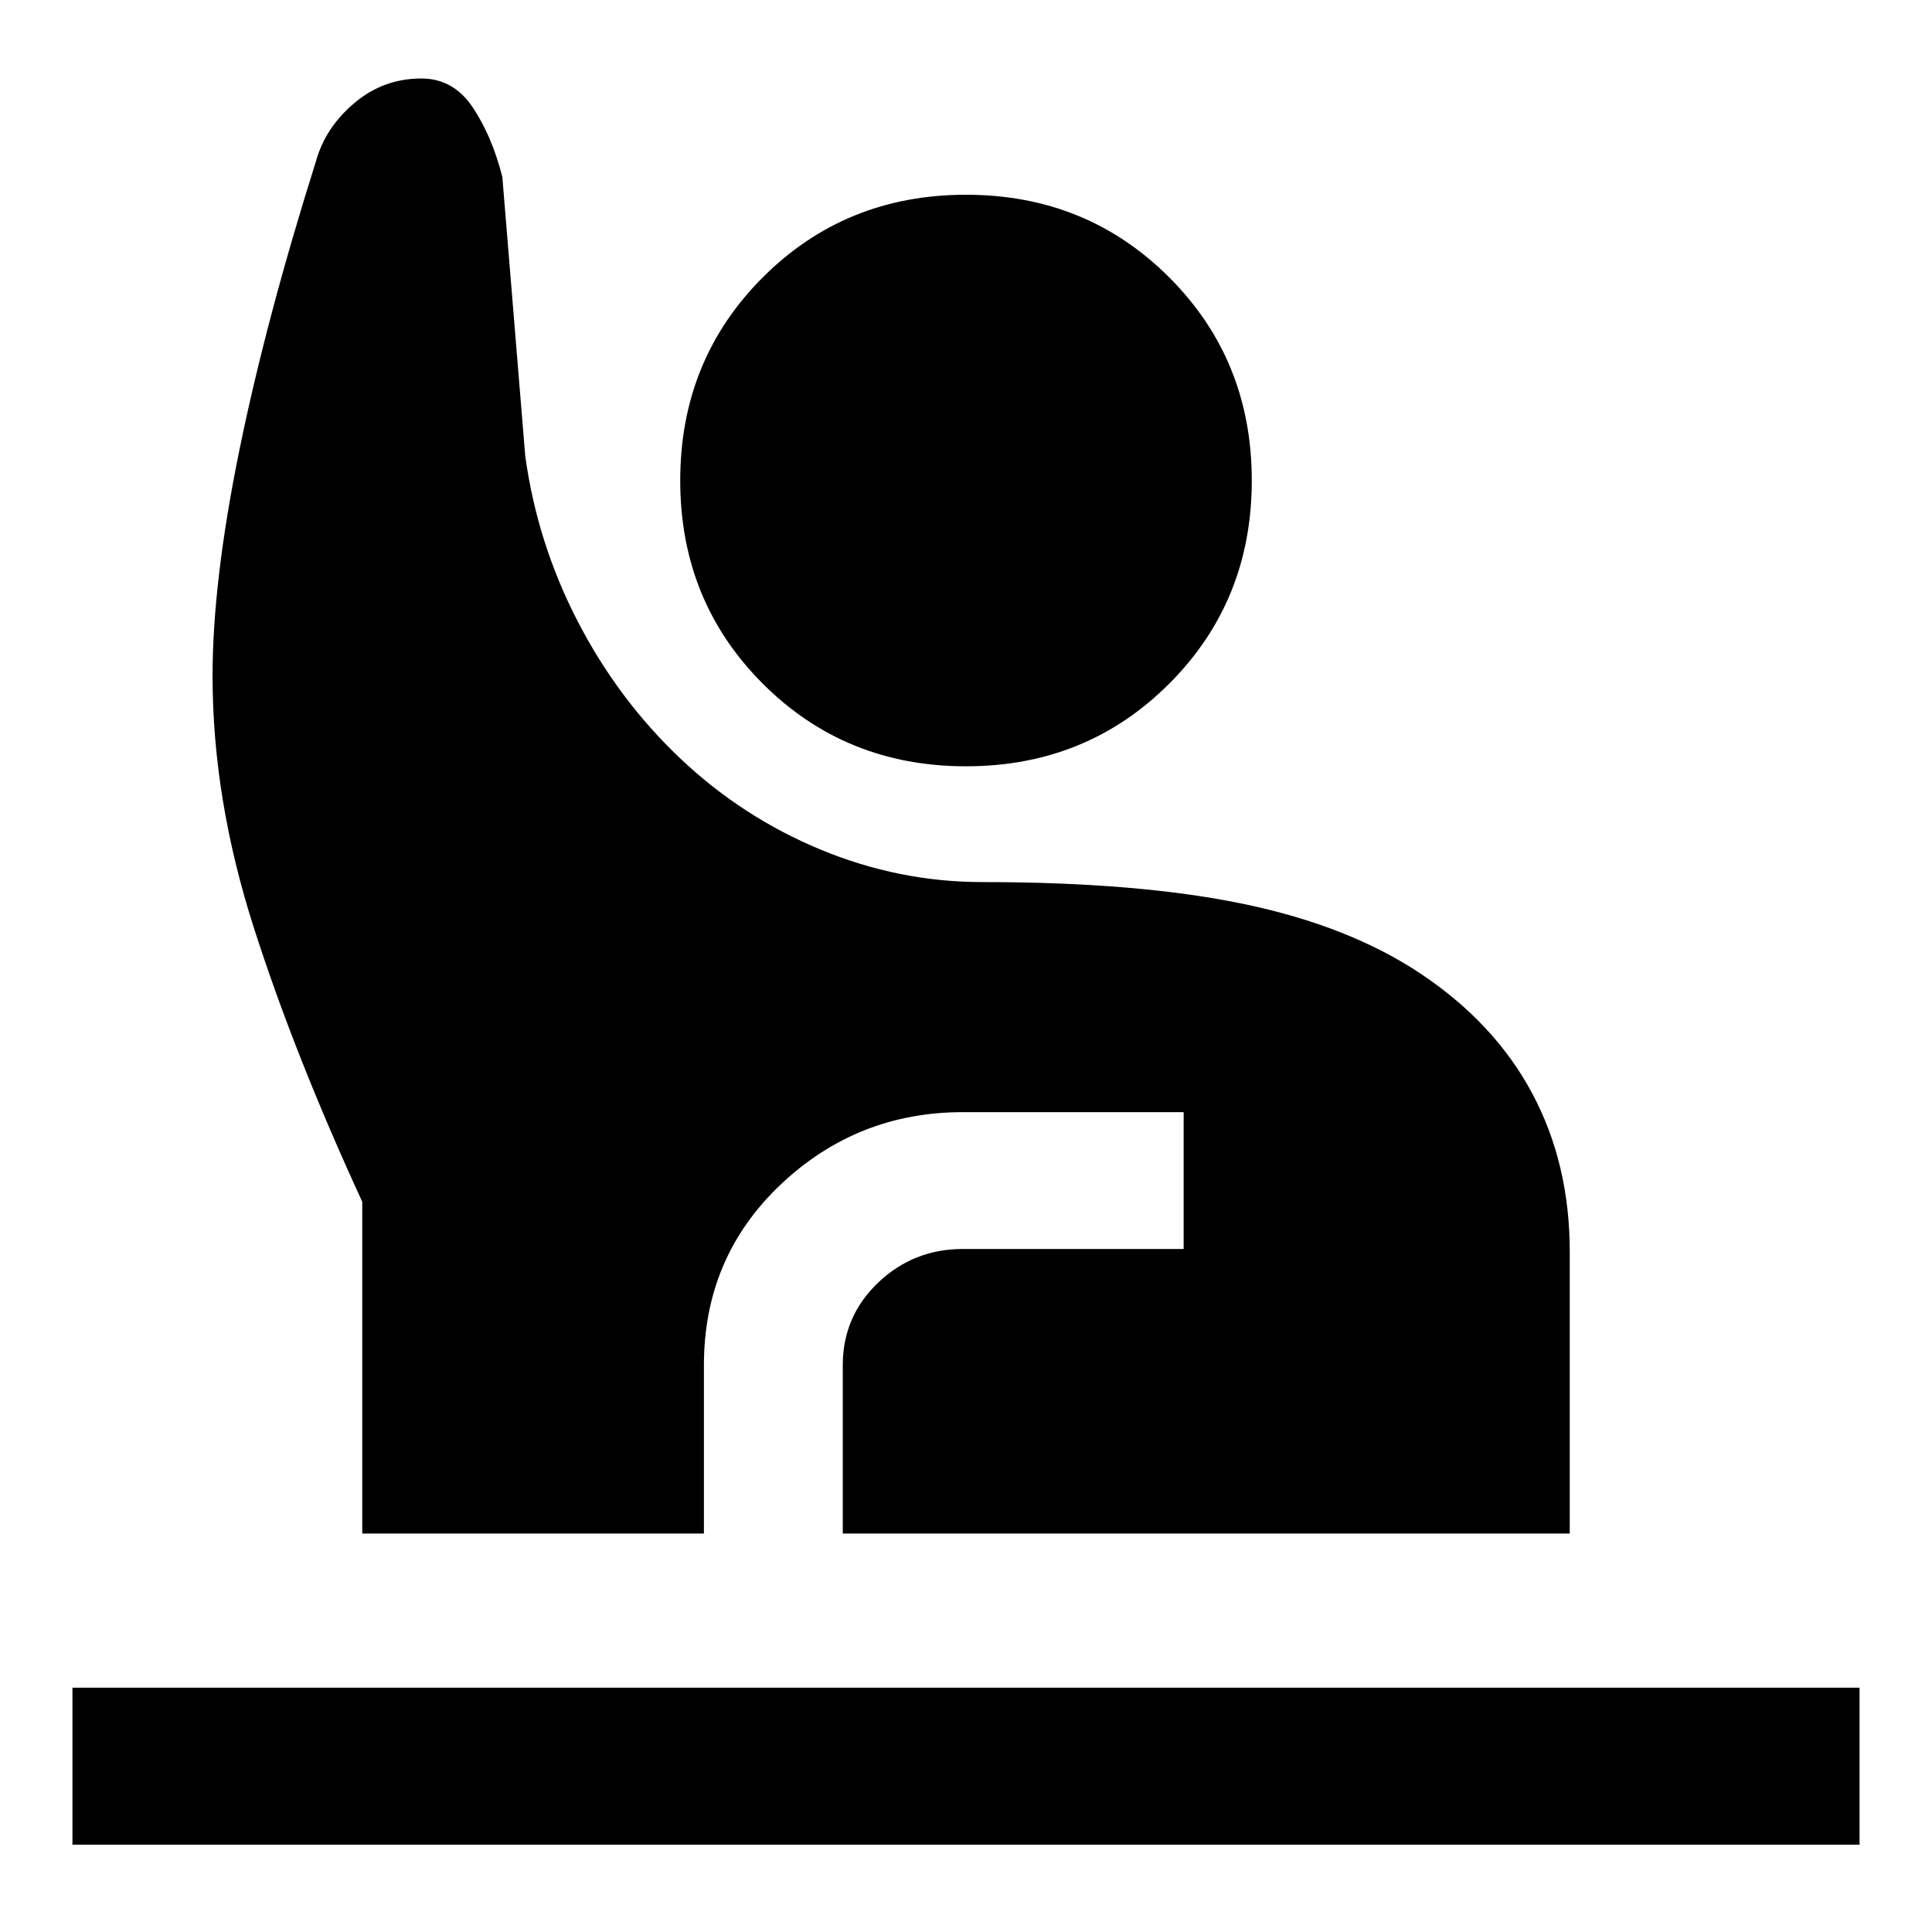 <svg xmlns="http://www.w3.org/2000/svg" height="20" viewBox="0 -960 960 960" width="20"><path d="M36-43.39v-78h888v78H36ZM180-198v-164.85q-33.77-73.3-54.08-136.84-20.3-63.54-20.3-124.46 0-46.81 13.27-111.9 13.27-65.1 38.19-144.1 4.69-16.62 19.09-28.73Q190.56-921 209.38-921q15.89 0 25.49 14.31 9.59 14.31 14.74 34.61L261-733.31q6 43.31 26.11 82.16 20.12 38.84 50.89 68 30.77 29.15 69.72 45.3t80.4 16.15q77.82 0 130.12 10.93 52.3 10.93 87.83 34.69 36.68 24.53 55.3 59.42Q780-381.77 780-338v140H418.77v-83.62q0-24.27 17.56-41.02 17.55-16.75 42.13-16.75h109.69v-67.99H478.46q-52.61 0-90.65 36.07-38.04 36.08-38.04 89.69V-198H180Zm300-381.23q-59.92 0-100.96-41.04Q338-661.31 338-721.23q0-59.92 41.04-100.96 41.04-41.04 100.96-41.04 59.92 0 100.96 41.04Q622-781.15 622-721.23q0 59.92-41.04 100.96-41.04 41.04-100.96 41.04Z"/></svg>